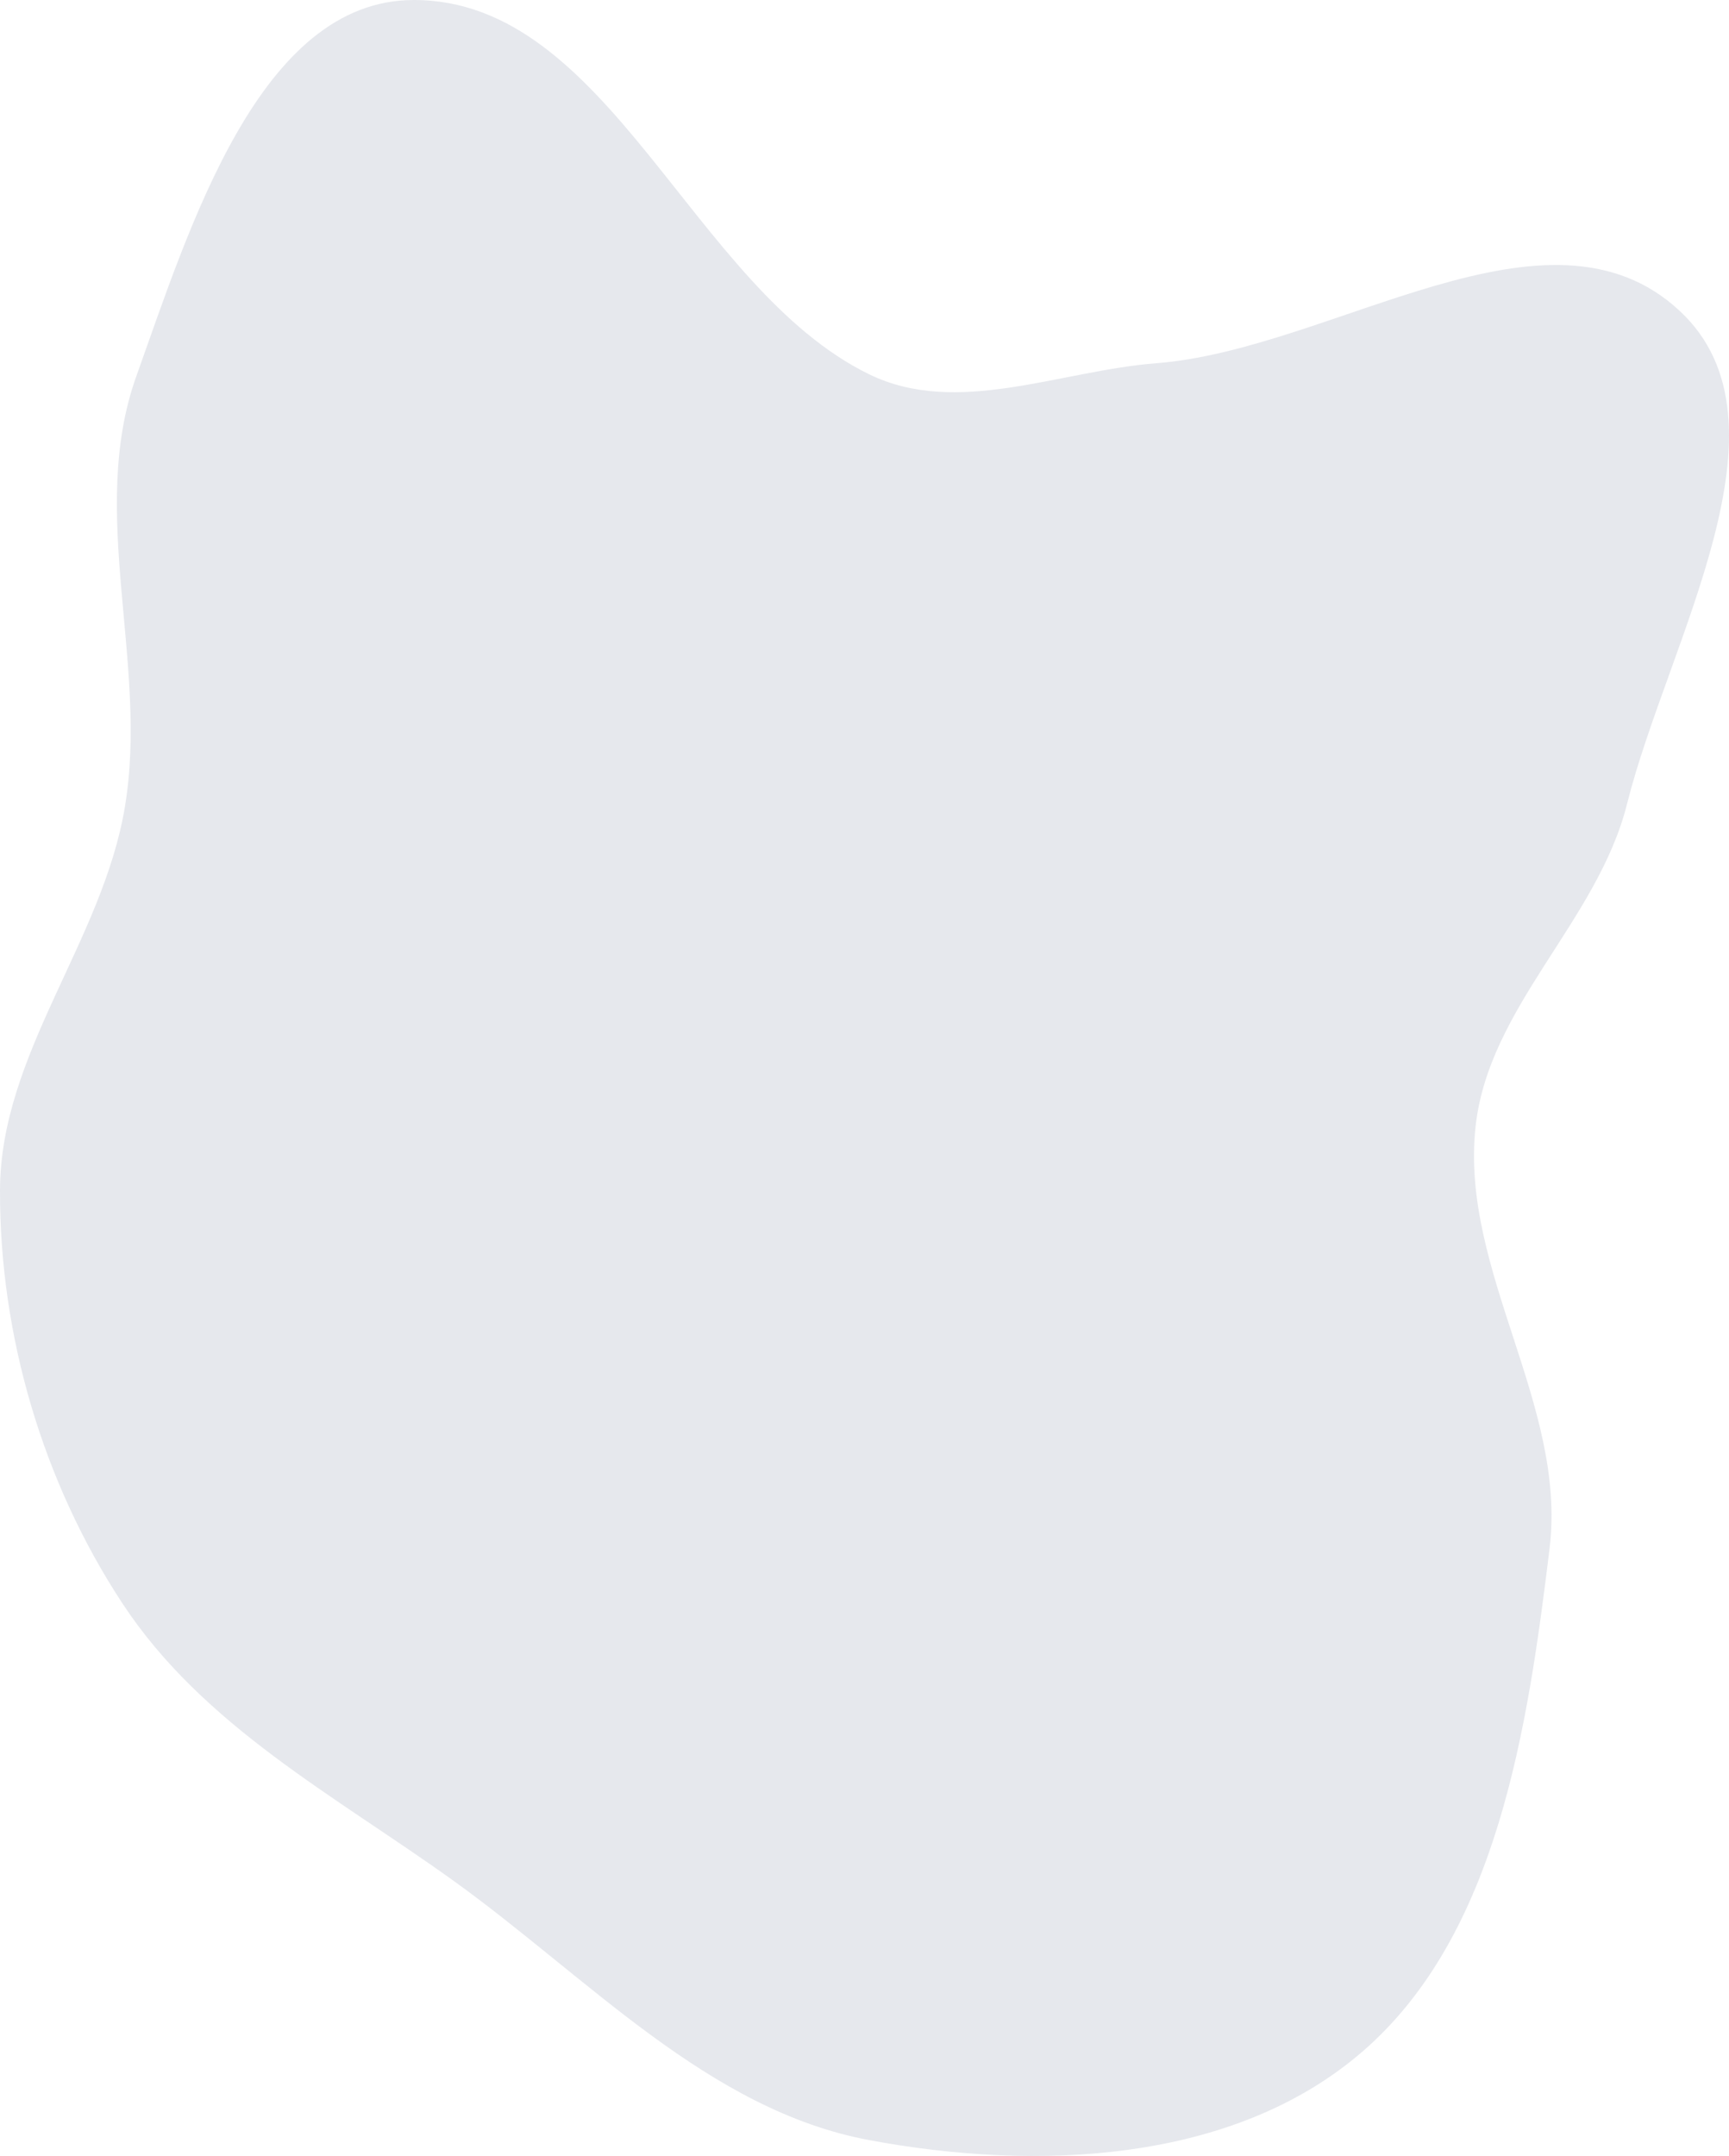 <svg width="276" height="344" viewBox="0 0 276 344" fill="none" xmlns="http://www.w3.org/2000/svg">
<path fill-rule="evenodd" clip-rule="evenodd" d="M138.721 59.711C152.745 66.564 169.142 59.155 184.595 57.955C212.861 55.759 247.118 29.942 268.183 49.655C287.274 67.52 266.204 102.425 259.727 128.262C255.021 147.037 237.533 160.649 235.525 179.937C233.142 202.829 250.141 224.184 247.363 247.028C243.861 275.819 239.025 308.625 217.608 327.242C196.875 345.264 165.322 346.437 138.721 341.465C113.028 336.663 93.882 315.536 72.409 300.103C53.545 286.545 32.445 275.474 19.512 255.788C6.884 236.565 -0.076 213.159 0.001 189.882C0.072 168.106 16.336 150.242 19.931 128.788C23.765 105.91 13.978 81.787 21.764 60.02C30.321 36.098 41.444 0.065 65.997 0C97.281 -0.083 110.41 45.876 138.721 59.711Z" fill="#00154F" fill-opacity="0.1"/>
</svg>
